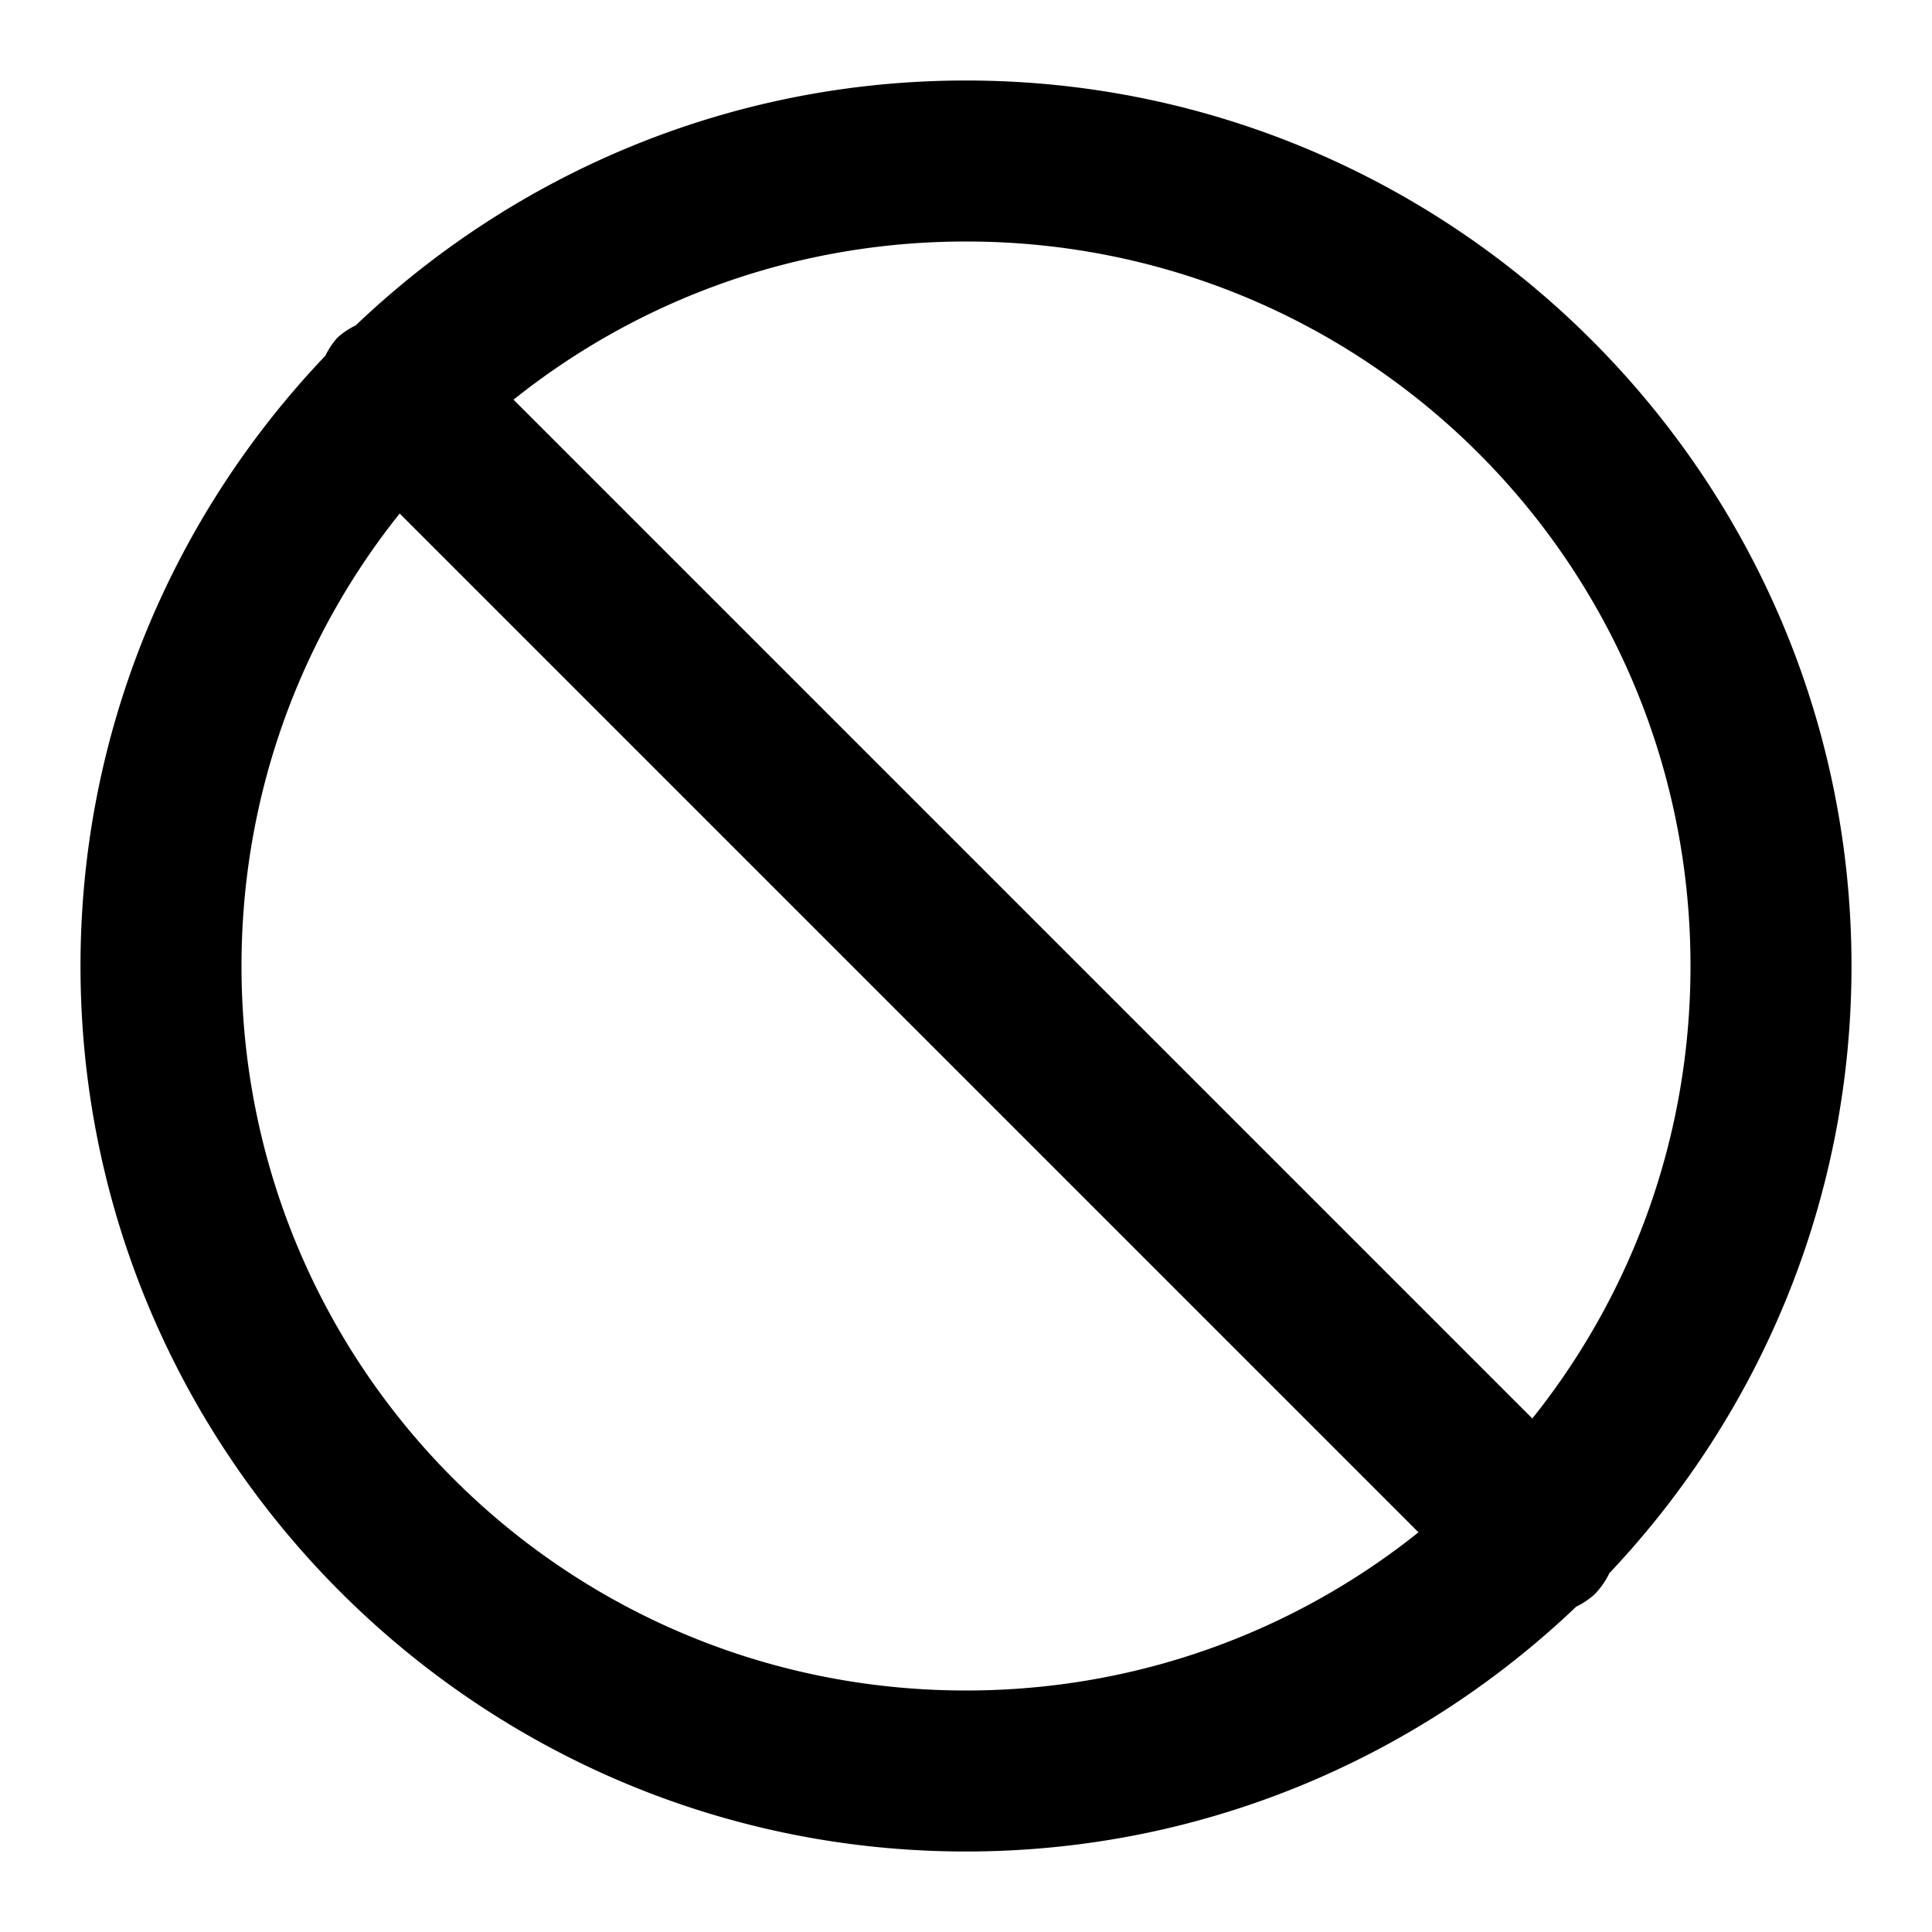 <?xml version="1.0" encoding="UTF-8" standalone="no"?>
<svg
   width="24"
   height="24"
   viewBox="0 0 24 24"
   fill="none"
   stroke="currentColor"
   stroke-width="2"
   stroke-linecap="round"
   stroke-linejoin="round"
   version="1.1"
   id="svg1"
   xmlns="http://www.w3.org/2000/svg"
   xmlns:svg="http://www.w3.org/2000/svg">
  <defs
     id="defs1" />
  <path
     id="circle1"
     style="color:#000000;fill:#000000;-inkscape-stroke:none"
     d="M 12 1 C 9.064 1 6.395 2.159 4.42 4.041 A 1 1 0 0 0 4.193 4.193 A 1 1 0 0 0 4.041 4.42 C 2.159 6.395 1 9.064 1 12 C 1 18.063 5.937 23 12 23 C 14.936 23 17.605 21.841 19.58 19.959 A 1 1 0 0 0 19.807 19.807 A 1 1 0 0 0 19.992 19.543 C 21.854 17.572 23 14.918 23 12 C 23 5.937 18.063 1 12 1 z M 12 3 C 16.982 3 21 7.018 21 12 C 21 14.13 20.265 16.082 19.035 17.621 L 6.379 4.965 C 7.918 3.735 9.87 3 12 3 z M 4.965 6.379 L 17.621 19.035 C 16.082 20.265 14.13 21 12 21 C 7.018 21 3 16.982 3 12 C 3 9.87 3.735 7.918 4.965 6.379 z "
     stroke-width="0" />
</svg>
